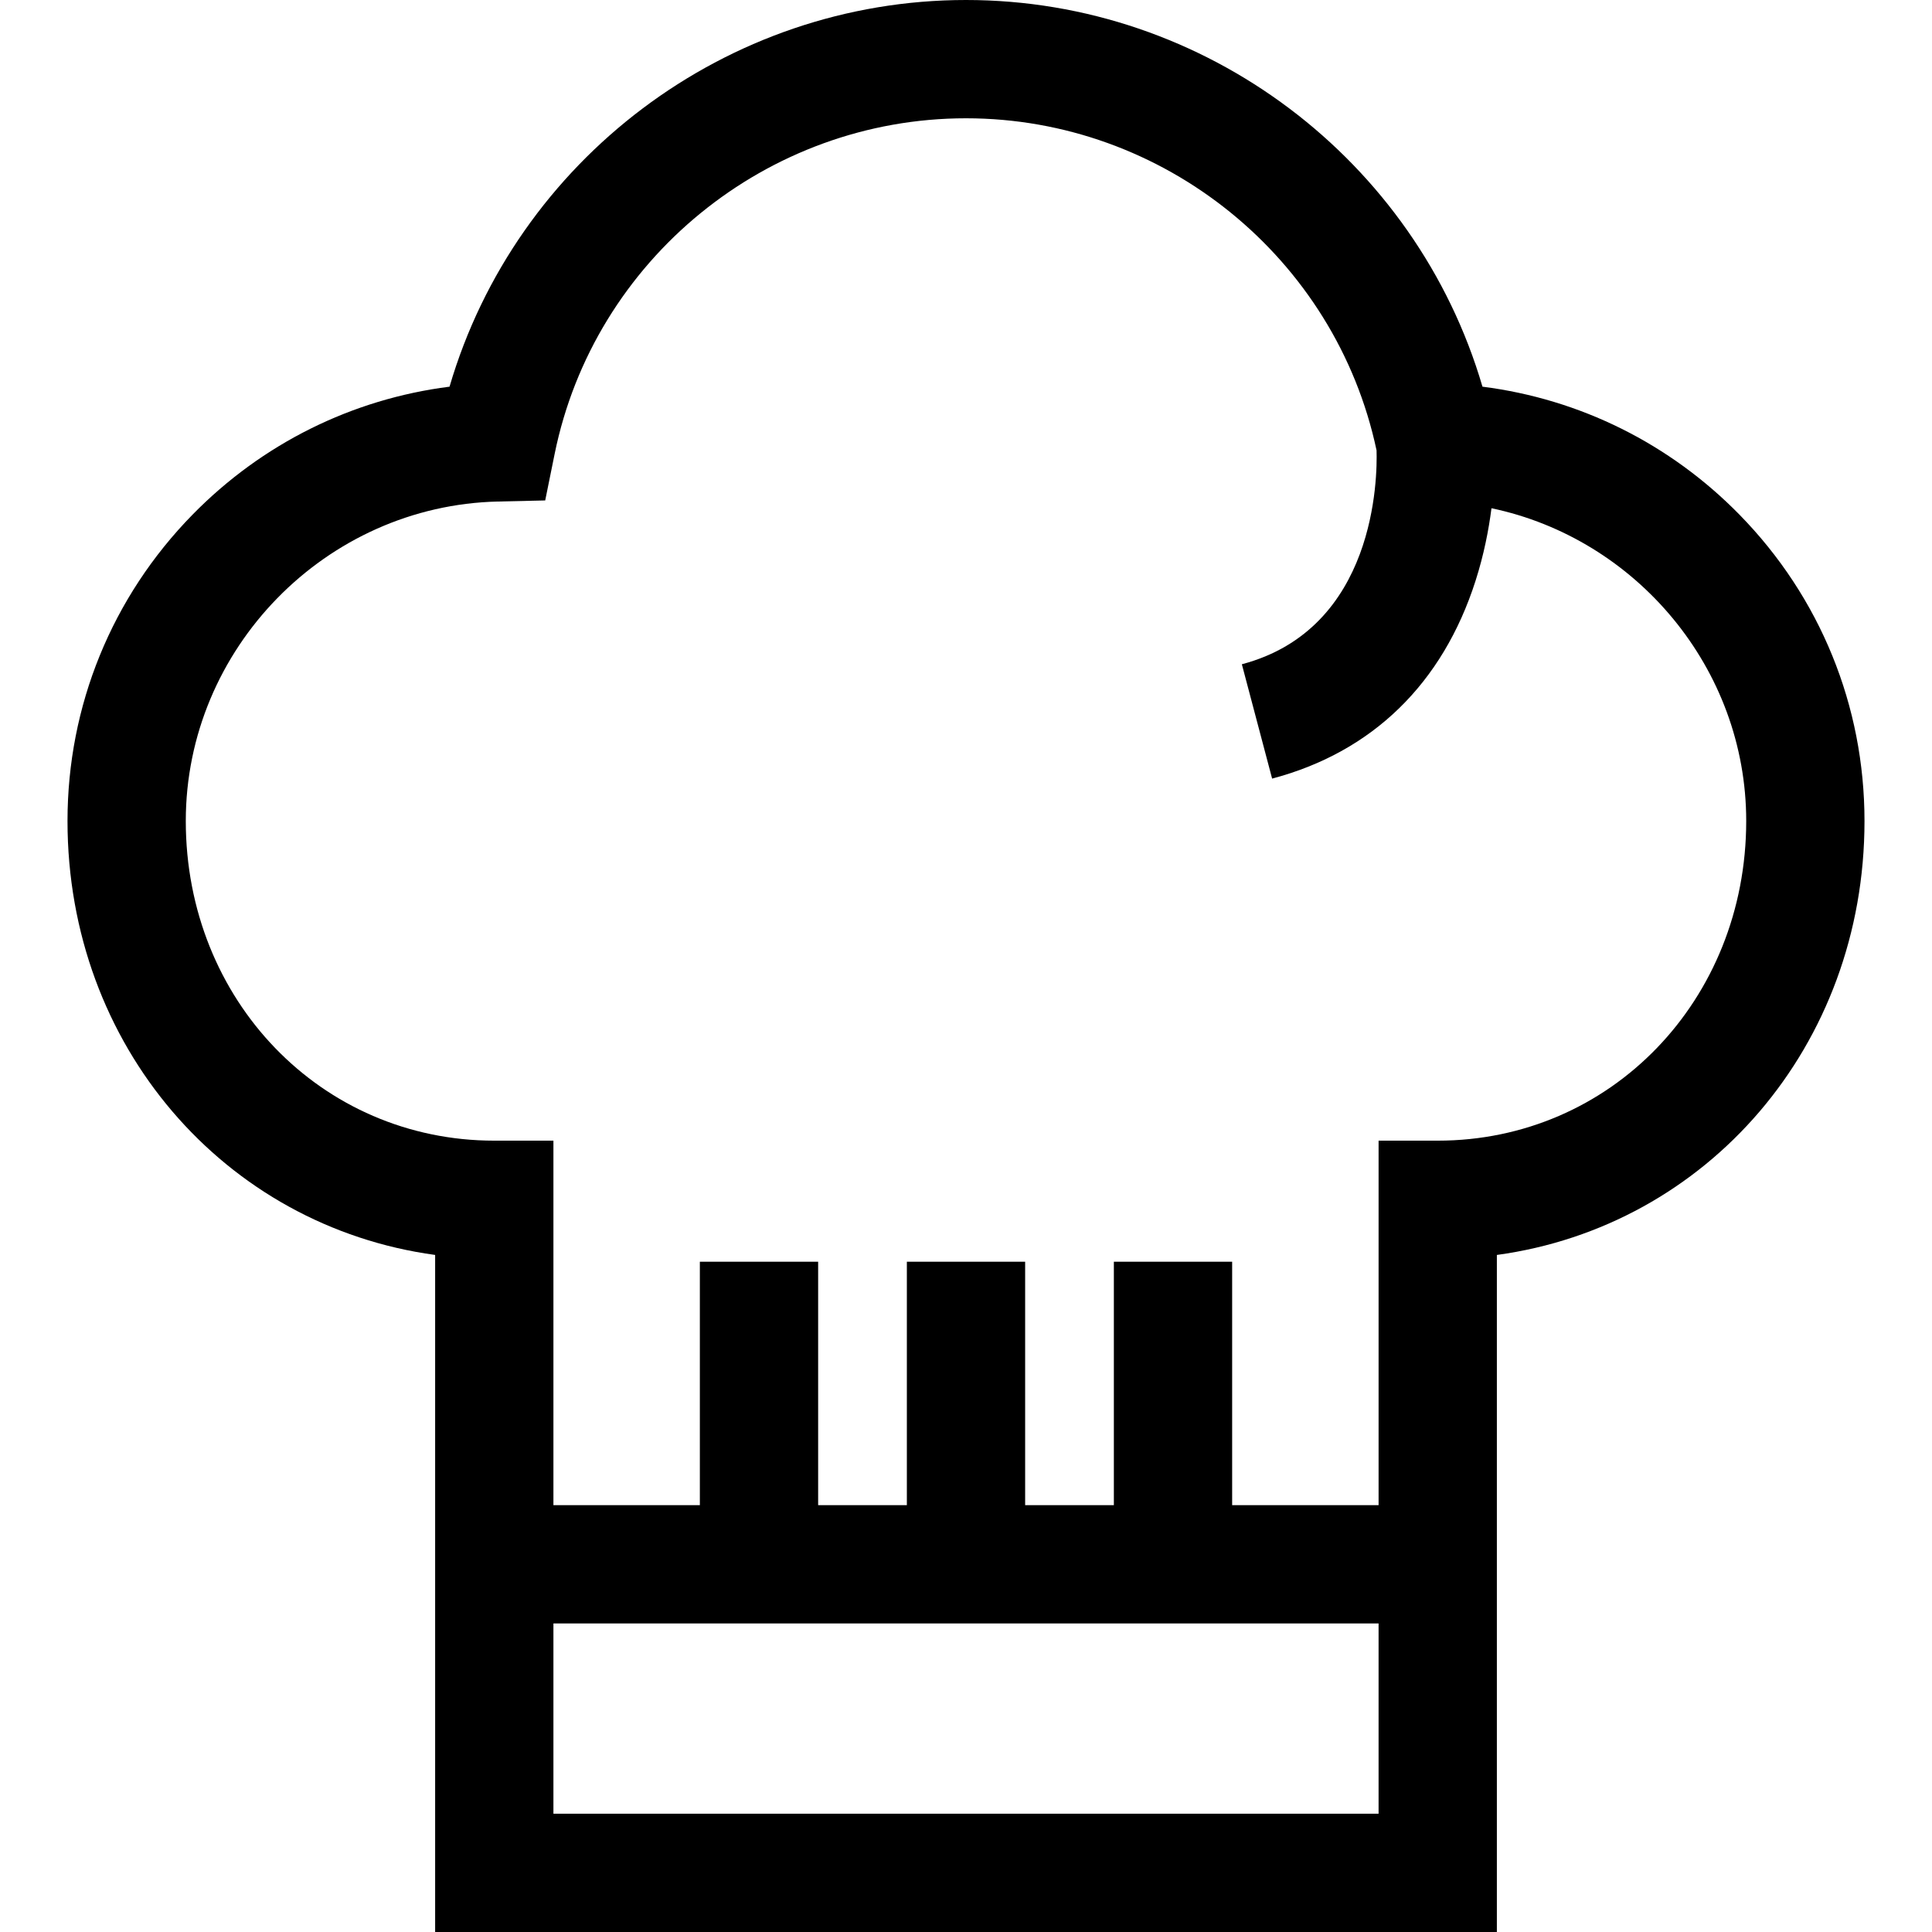 <?xml version="1.0" encoding="iso-8859-1"?>
<!-- Uploaded to: SVG Repo, www.svgrepo.com, Generator: SVG Repo Mixer Tools -->
<svg fill="#000000" height="800px" width="800px" version="1.1" id="Layer_1" xmlns="http://www.w3.org/2000/svg" xmlns:xlink="http://www.w3.org/1999/xlink" 
	 viewBox="0 0 512 512" xml:space="preserve">
<g>
	<g>
		<path d="M460.997,136.41c-18.458-18.851-42.304-30.656-68.127-33.936C375.286,42.435,319.529,0,256,0
			c-63.528,0-119.284,42.435-136.869,102.474c-25.824,3.28-49.67,15.085-68.128,33.936c-21.354,21.808-33.114,50.632-33.114,81.159
			c0,59.613,41.685,107.395,97.427,115.005V512h281.369V332.575c55.742-7.611,97.426-55.393,97.426-115.005
			C494.111,187.042,482.351,158.218,460.997,136.41z M365.338,480.653H146.663v-50.425h218.675V480.653z M381.012,302.286h-15.673
			v96.596h-38.807v-64.514h-31.347v64.514h-23.51v-64.514h-31.347v64.514h-23.51v-64.514h-31.347v64.514h-38.807v-96.596h-15.673
			c-45.844,0-81.754-37.212-81.754-84.716c0-45.635,37.115-83.614,82.735-84.661l12.514-0.287l2.488-12.267
			C157.432,68.78,203.285,31.347,256,31.347c52.367,0,97.945,36.946,108.799,87.991c0.226,7.129-0.122,47.282-35.695,56.697
			l8.021,30.303c26.557-7.03,45.206-25.178,53.93-52.483c2.202-6.89,3.475-13.473,4.203-19.168
			c38.368,8.055,67.507,42.452,67.507,82.882C462.764,265.074,426.854,302.286,381.012,302.286z"/>
	</g>
</g>
</svg>